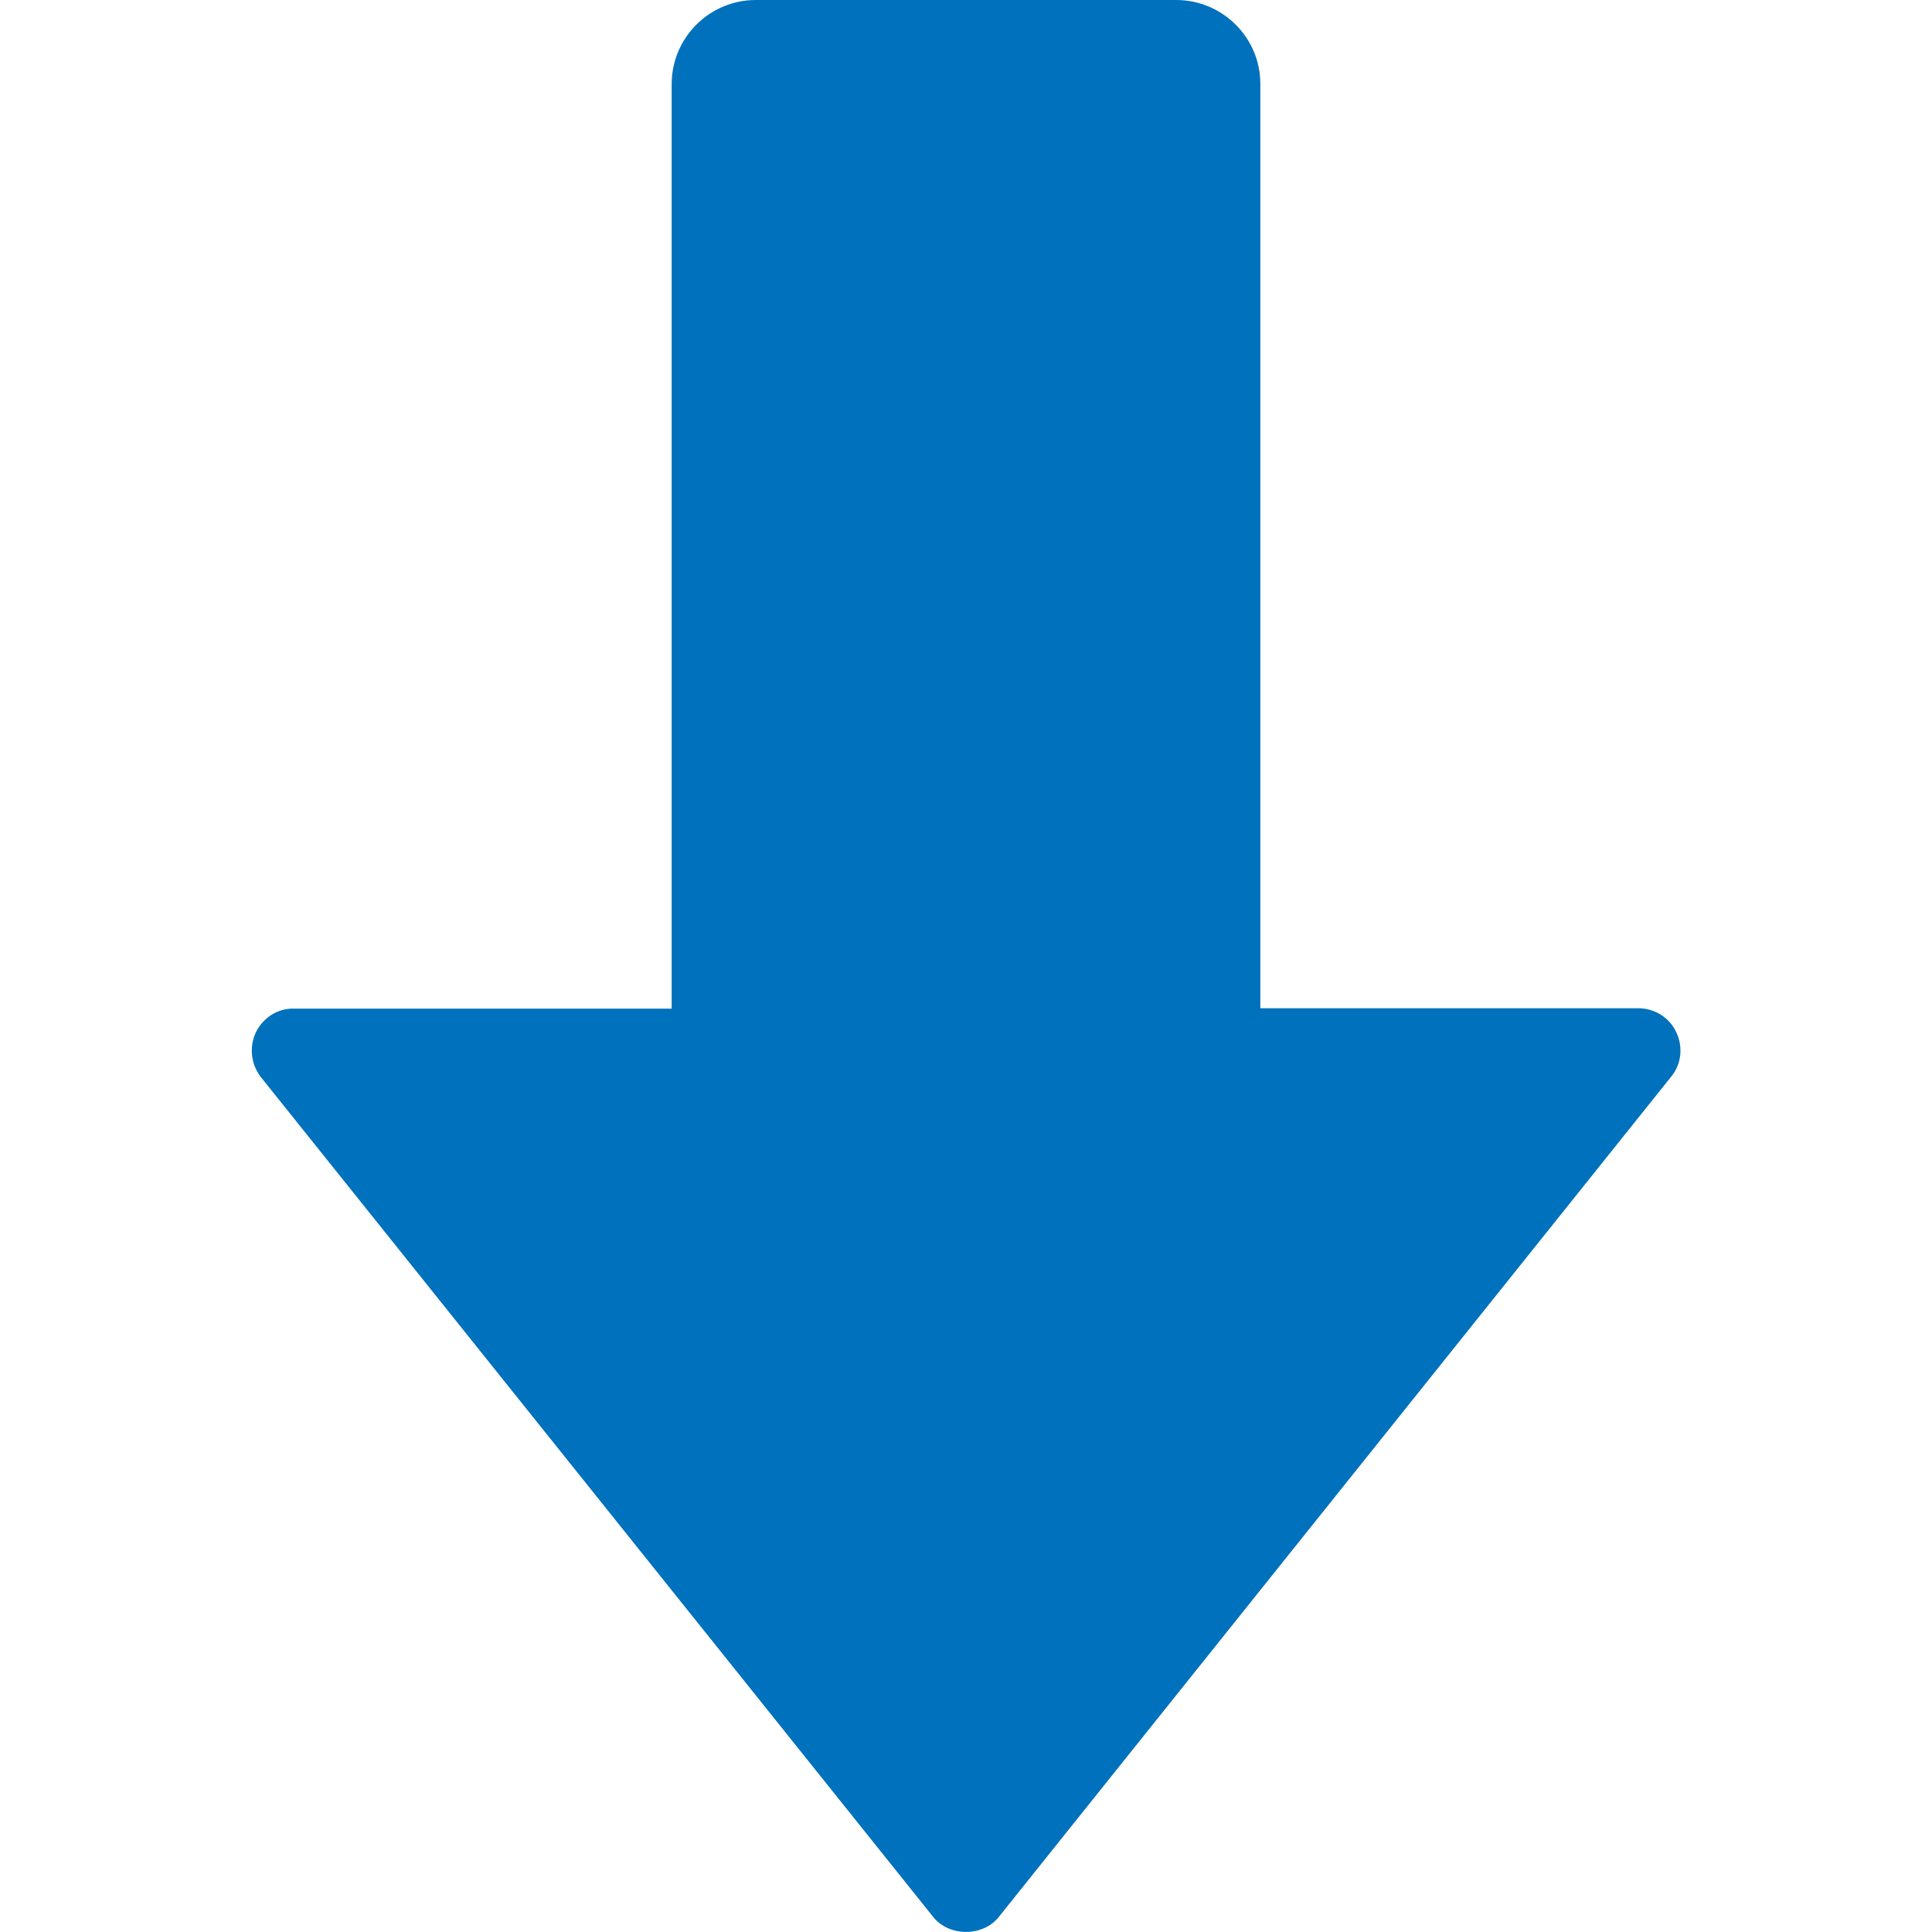 <?xml version="1.0" encoding="utf-8"?>
<!-- Generator: Adobe Illustrator 23.0.6, SVG Export Plug-In . SVG Version: 6.00 Build 0)  -->
<svg version="1.1" id="Layer_1" xmlns:svgjs="http://svgjs.com/svgjs"
	 xmlns="http://www.w3.org/2000/svg" xmlns:xlink="http://www.w3.org/1999/xlink" x="0px" y="0px" viewBox="0 0 512 512"
	 style="enable-background:new 0 0 512 512;" xml:space="preserve">
<style type="text/css">
	.st0{fill:#0071BC;}
</style>
<g>
	<path class="st0" d="M77.8,278.4h111.3V22.3c0-6.1,5-11.1,11.1-11.1h111.3c6.1,0,11.1,5,11.1,11.1v256.1h111.3L256,501.1
		L77.8,278.4z"/>
	<path class="st0" d="M67.8,273.6c-1.8,3.9-1.3,8.4,1.3,11.8L247.3,508c4.2,5.3,13.2,5.3,17.4,0l178.2-222.7
		c2.7-3.3,3.2-7.9,1.3-11.8c-1.8-3.9-5.8-6.3-10-6.3H334v-245C334,10,324,0,311.7,0H200.3c-12.3,0-22.3,10-22.3,22.3v245H77.8
		C73.6,267.2,69.7,269.7,67.8,273.6z M101,289.5h88.2c6.1,0,11.1-5,11.1-11.1V22.3h111.3v256.1c0,6.1,5,11.1,11.1,11.1H411
		L256,483.2L101,289.5z"/>
</g>
</svg>
